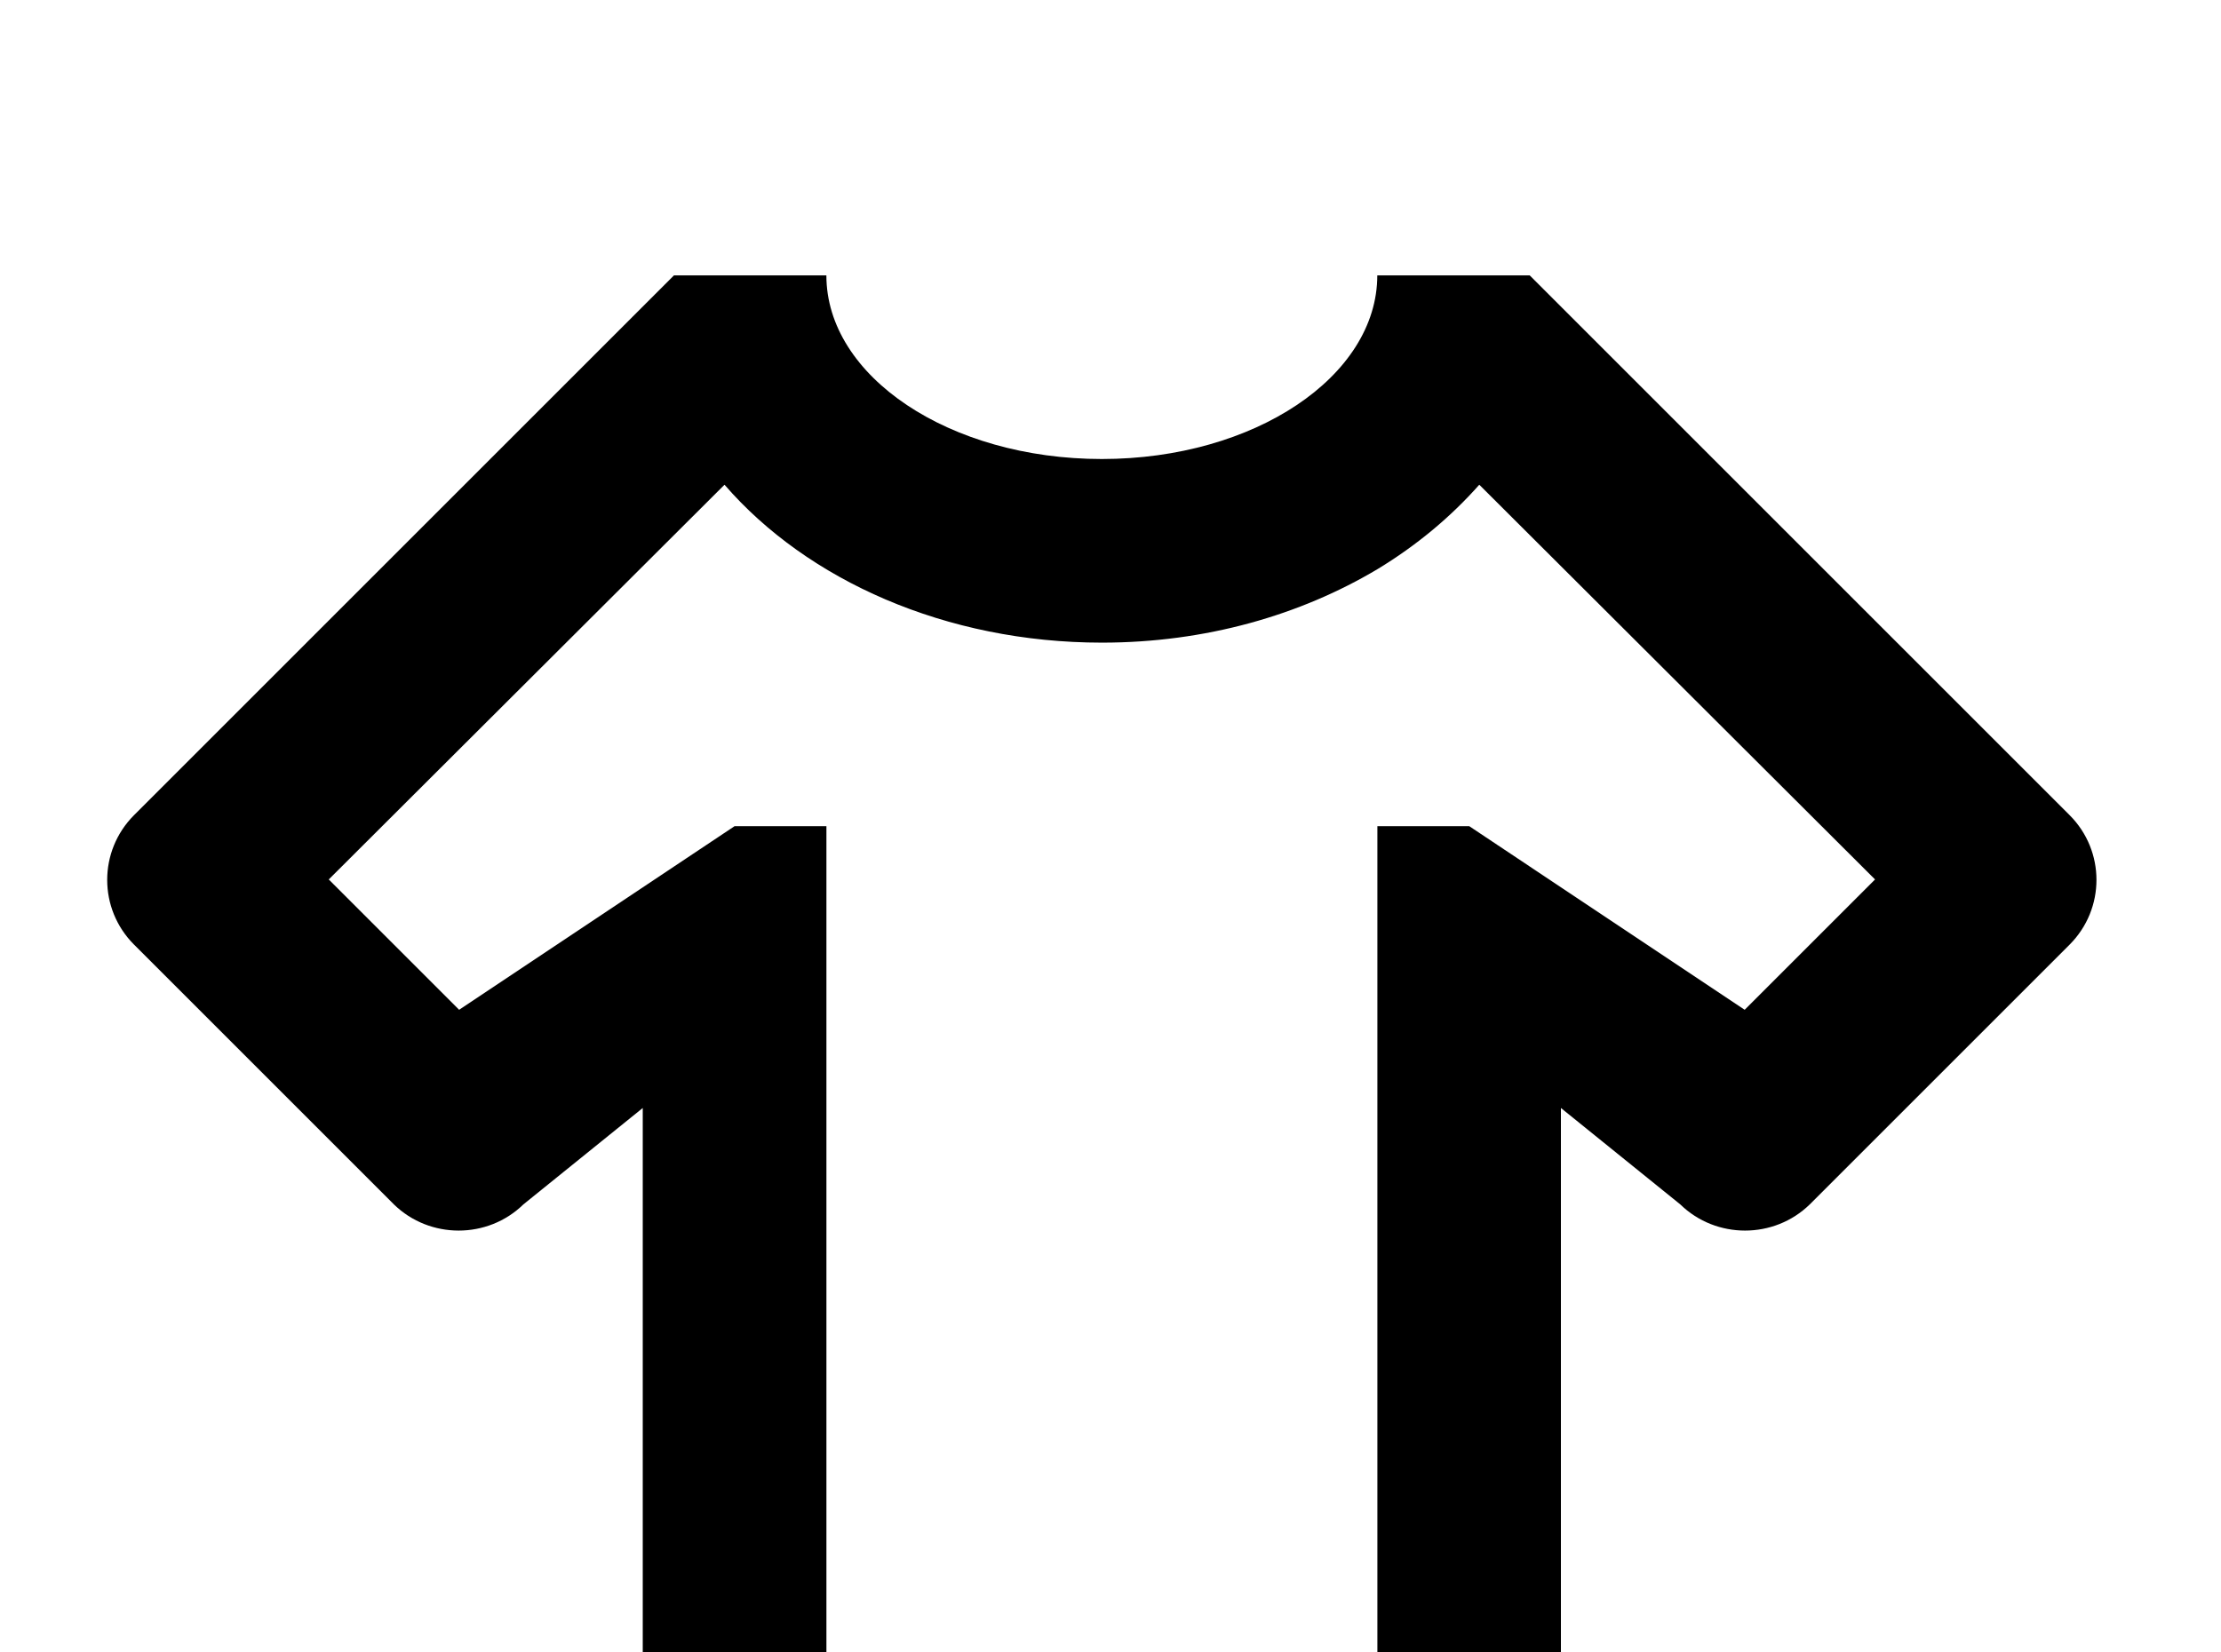 <!-- Generated by IcoMoon.io -->
<svg version="1.1" xmlns="http://www.w3.org/2000/svg" width="43" height="32" viewBox="0 0 43 32">
<title>tshirt-crew</title>
<path d="M28.444 37.333h-14.222c-0.978 0-1.778-0.8-1.778-1.778v-14.098l-2.311 1.867c-0.693 0.676-1.813 0.676-2.507 0l-5.031-5.031c-0.693-0.693-0.693-1.813 0-2.507l10.453-10.453h2.951c0 1.956 2.382 3.556 5.333 3.556s5.333-1.6 5.333-3.556h2.951l10.453 10.453c0.693 0.693 0.693 1.813 0 2.507l-5.031 5.031c-0.693 0.676-1.813 0.676-2.507 0l-2.311-1.867v14.098c0 0.978-0.8 1.778-1.778 1.778M36.302 17.031l-7.662-7.644c-0.551 0.622-1.209 1.173-1.973 1.636-1.493 0.889-3.324 1.422-5.333 1.422-3.022 0-5.707-1.209-7.307-3.058l-7.662 7.644 2.524 2.524 5.333-3.556h1.778v17.778h10.667v-17.778h1.778l5.333 3.556 2.524-2.524z"></path>
</svg>
